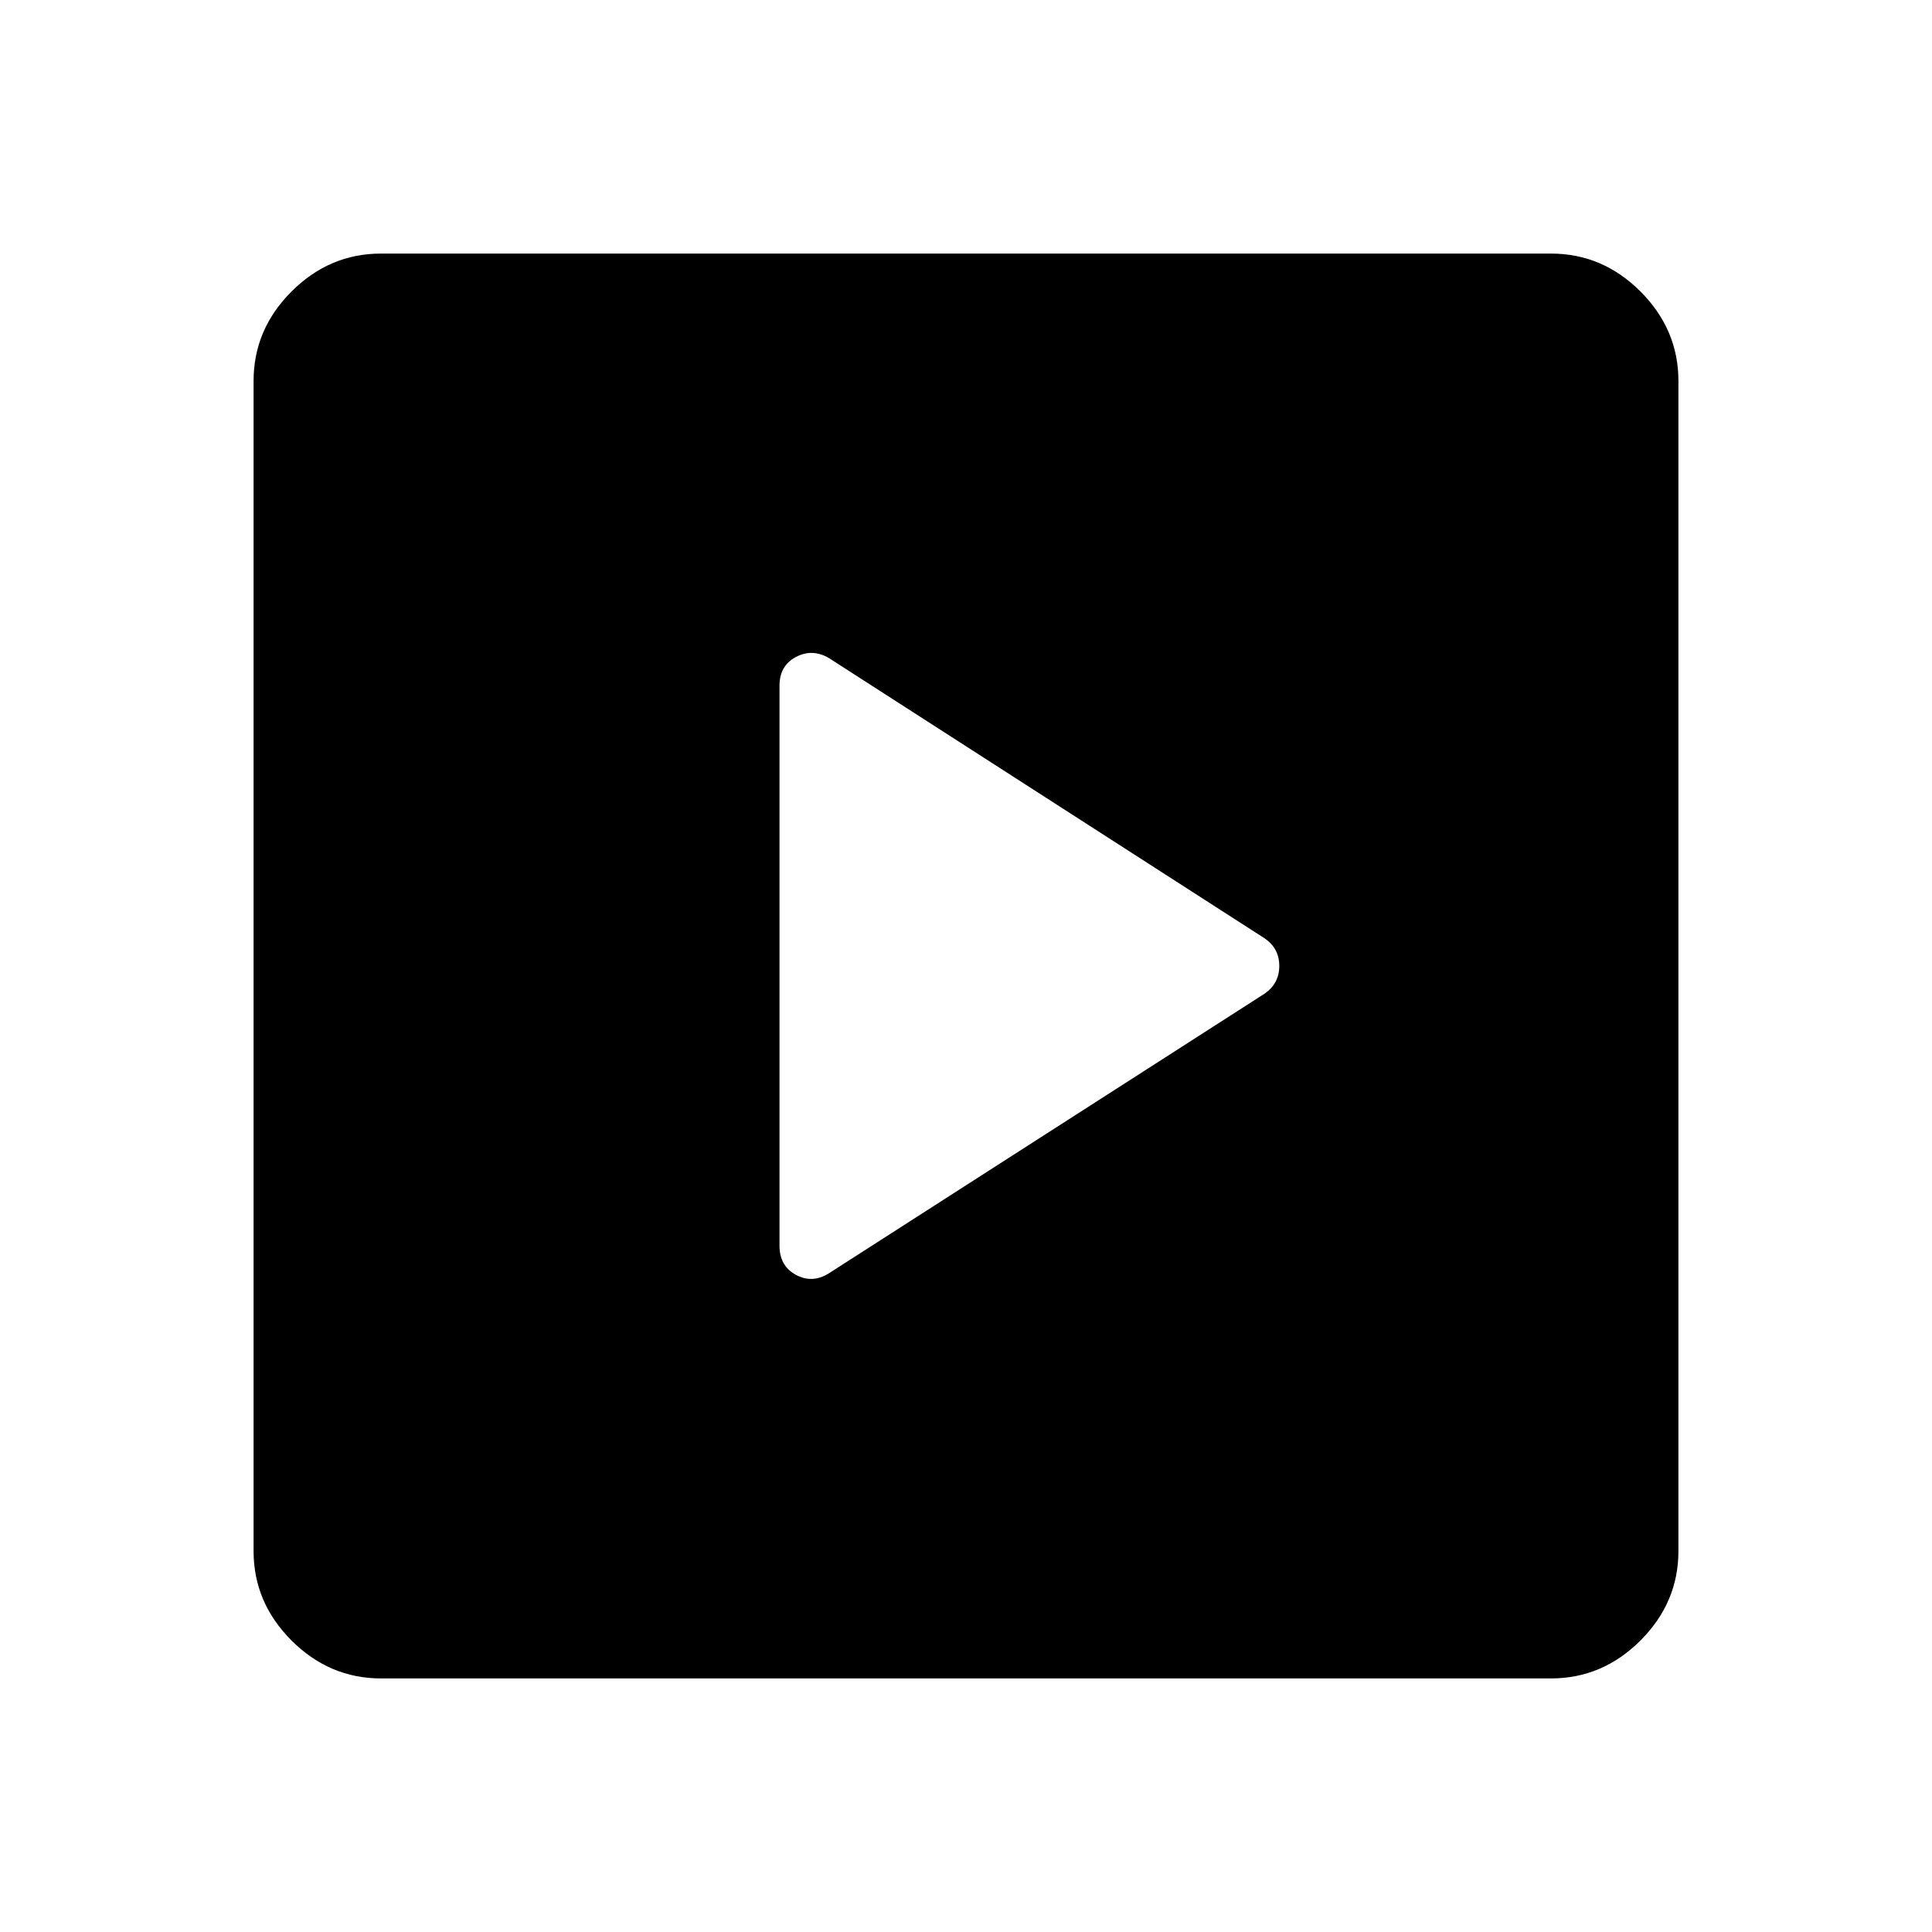 <svg xmlns="http://www.w3.org/2000/svg" height="40" viewBox="0 -960 960 960" width="40"><path d="M628.42-466.29q7.25-5.06 7.25-13.73 0-8.67-7.17-13.65L411.75-633.1q-8.25-4.73-16.33-.4-8.09 4.33-8.09 14.19v278.29q0 10.02 8.09 14.44 8.08 4.41 16.25-.59l216.75-139.12ZM189.33-126q-25.62 0-44.48-18.85Q126-163.71 126-189.33v-581.34q0-25.62 18.85-44.48Q163.71-834 189.33-834h581.34q25.62 0 44.48 18.85Q834-796.29 834-770.67v581.34q0 25.62-18.85 44.48Q796.29-126 770.67-126H189.33Z"/></svg>